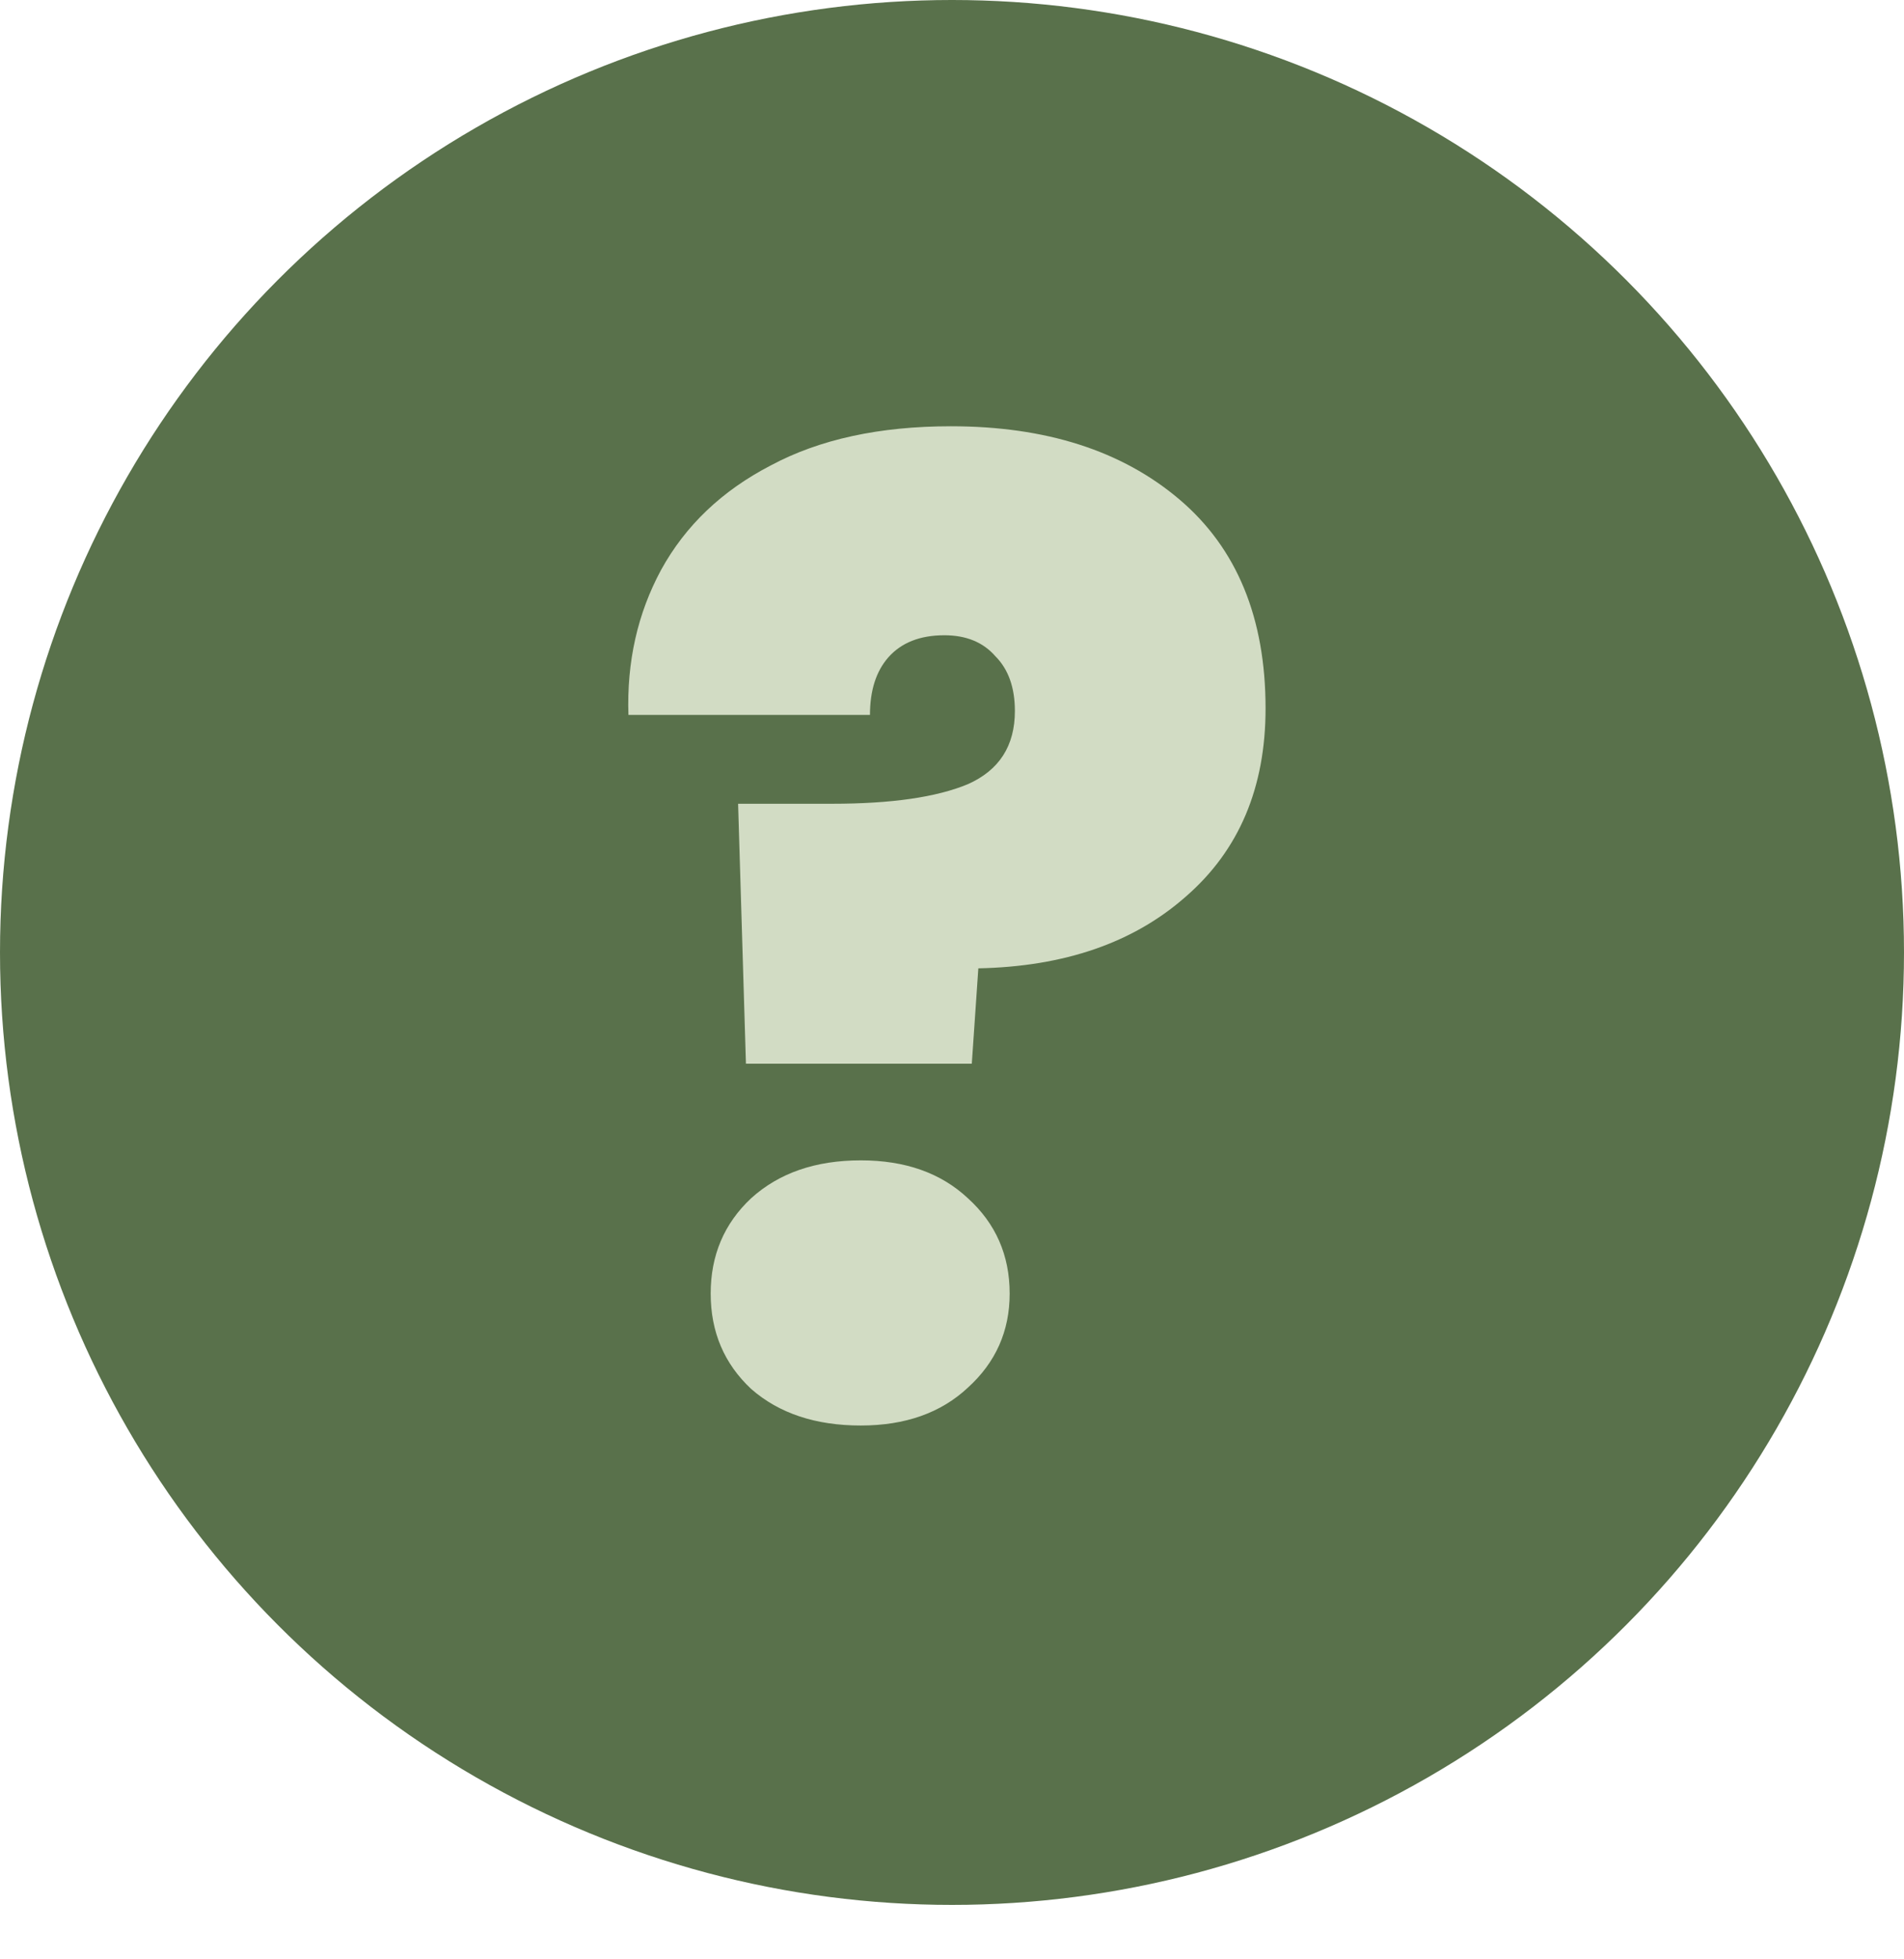 <svg width="35" height="36" viewBox="0 0 35 36" fill="none" xmlns="http://www.w3.org/2000/svg">
<circle cx="17.5" cy="17.5" r="17.5" fill="#59714B"/>
<path d="M17.48 7.832C19.224 7.832 20.624 8.28 21.68 9.176C22.736 10.072 23.264 11.352 23.264 13.016C23.264 14.472 22.776 15.624 21.8 16.472C20.84 17.32 19.568 17.76 17.984 17.792L17.864 19.544H13.712L13.568 14.768H15.296C16.384 14.768 17.216 14.648 17.792 14.408C18.368 14.152 18.656 13.704 18.656 13.064C18.656 12.632 18.536 12.296 18.296 12.056C18.072 11.8 17.76 11.672 17.36 11.672C16.912 11.672 16.568 11.808 16.328 12.08C16.104 12.336 15.992 12.688 15.992 13.136H11.552C11.52 12.16 11.72 11.272 12.152 10.472C12.6 9.656 13.272 9.016 14.168 8.552C15.064 8.072 16.168 7.832 17.48 7.832ZM15.824 26.192C14.992 26.192 14.32 25.968 13.808 25.52C13.312 25.056 13.064 24.472 13.064 23.768C13.064 23.064 13.312 22.48 13.808 22.016C14.32 21.552 14.992 21.32 15.824 21.32C16.64 21.32 17.296 21.552 17.792 22.016C18.304 22.48 18.56 23.064 18.56 23.768C18.56 24.456 18.304 25.032 17.792 25.496C17.296 25.96 16.64 26.192 15.824 26.192Z" fill="#D2DCC4"/>
</svg>
